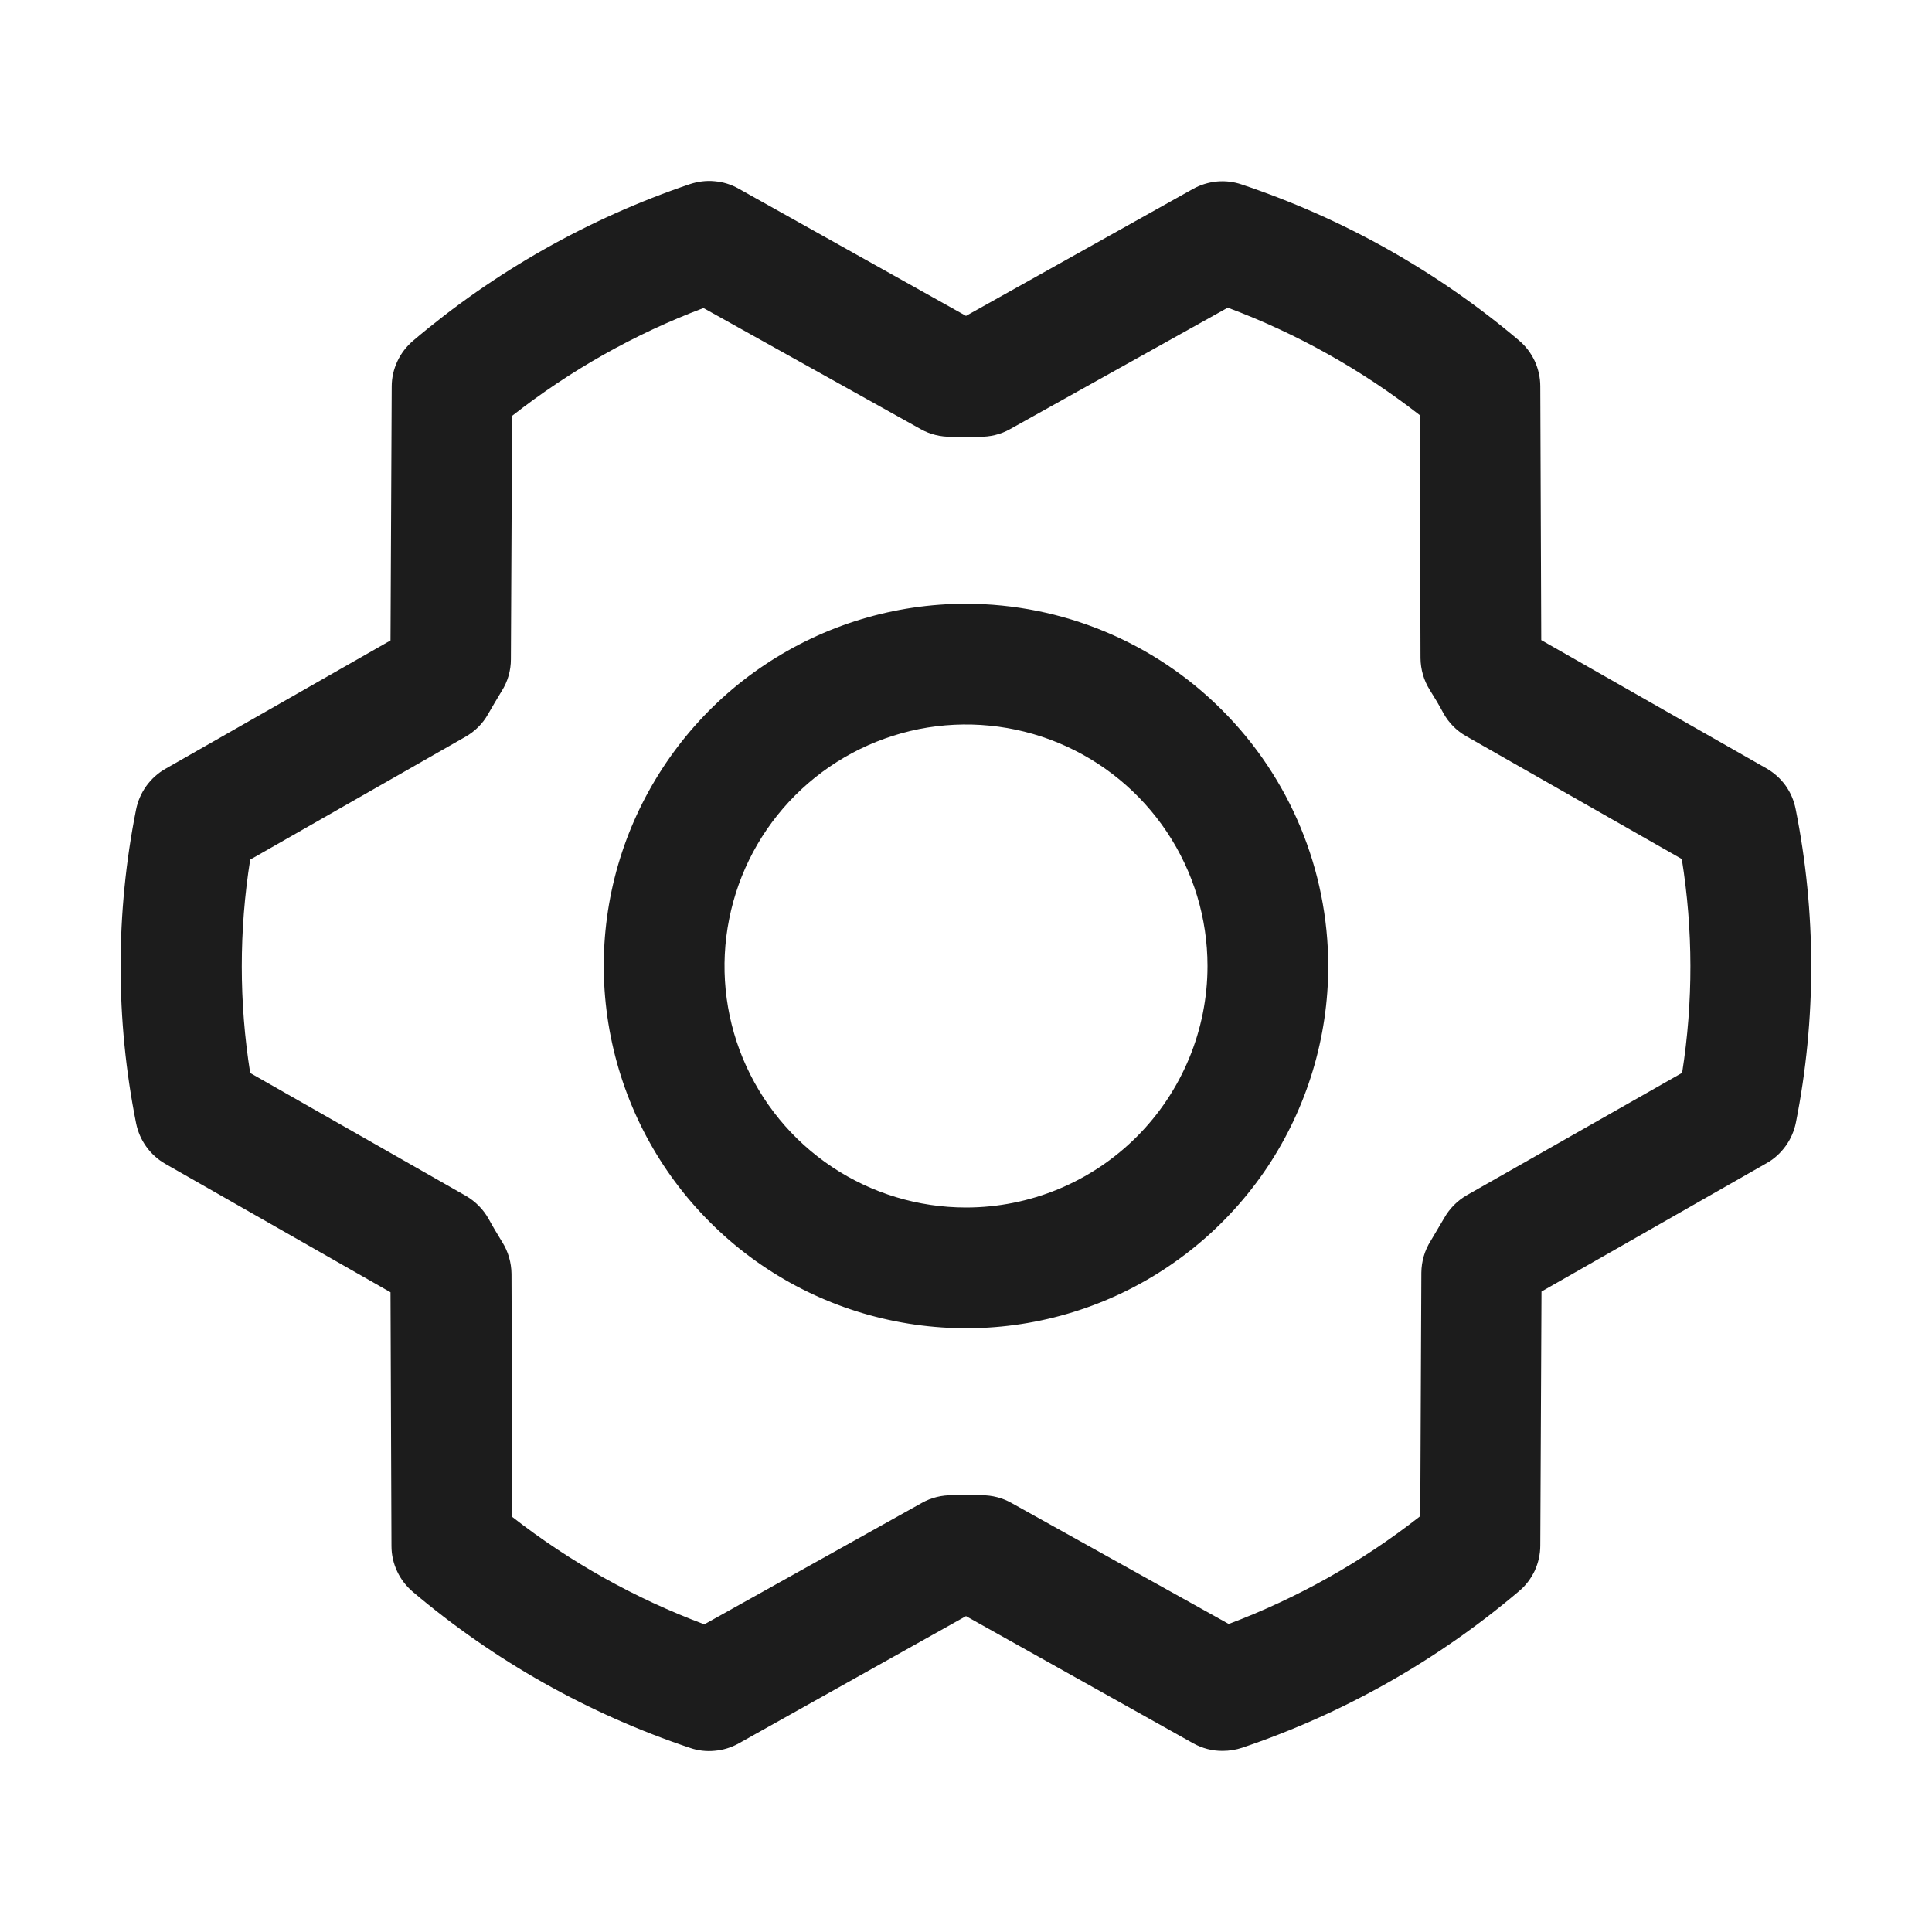 <svg width="16" height="16" viewBox="0 0 16 16" fill="none" xmlns="http://www.w3.org/2000/svg">
<path d="M8 5C7.407 5 6.827 5.176 6.333 5.506C5.84 5.835 5.456 6.304 5.228 6.852C5.001 7.4 4.942 8.003 5.058 8.585C5.174 9.167 5.459 9.702 5.879 10.121C6.298 10.541 6.833 10.827 7.415 10.942C7.997 11.058 8.6 10.999 9.148 10.772C9.696 10.545 10.165 10.16 10.495 9.667C10.824 9.173 11 8.593 11 8C10.999 7.205 10.683 6.442 10.12 5.88C9.558 5.317 8.796 5.001 8 5ZM8 10C7.605 10 7.218 9.883 6.889 9.663C6.56 9.443 6.304 9.131 6.152 8.765C6.001 8.4 5.961 7.998 6.039 7.61C6.116 7.222 6.306 6.866 6.586 6.586C6.866 6.306 7.222 6.116 7.61 6.038C7.998 5.961 8.4 6.001 8.765 6.152C9.131 6.304 9.443 6.56 9.663 6.889C9.883 7.218 10 7.605 10 8C10 8.53 9.789 9.039 9.414 9.414C9.039 9.789 8.531 10 8 10ZM14.871 6.701C14.857 6.63 14.829 6.564 14.787 6.505C14.745 6.447 14.691 6.399 14.628 6.363L12.764 5.301L12.756 3.199C12.756 3.127 12.74 3.056 12.71 2.99C12.679 2.924 12.635 2.866 12.579 2.819C11.903 2.247 11.124 1.809 10.284 1.528C10.218 1.505 10.148 1.497 10.079 1.503C10.009 1.51 9.942 1.53 9.881 1.564L8 2.616L6.118 1.563C6.057 1.528 5.989 1.507 5.919 1.501C5.85 1.494 5.78 1.503 5.713 1.525C4.874 1.809 4.096 2.249 3.421 2.822C3.366 2.869 3.321 2.927 3.291 2.992C3.26 3.058 3.244 3.129 3.244 3.201L3.234 5.304L1.37 6.367C1.308 6.402 1.254 6.451 1.212 6.509C1.17 6.567 1.141 6.634 1.127 6.704C0.956 7.562 0.956 8.445 1.127 9.302C1.141 9.372 1.17 9.439 1.212 9.497C1.254 9.555 1.308 9.604 1.37 9.639L3.234 10.702L3.242 12.803C3.242 12.876 3.258 12.947 3.289 13.013C3.319 13.078 3.364 13.136 3.419 13.183C4.095 13.755 4.874 14.194 5.714 14.475C5.78 14.498 5.85 14.506 5.92 14.499C5.989 14.493 6.057 14.472 6.118 14.438L8 13.384L9.883 14.438C9.957 14.479 10.041 14.501 10.126 14.5C10.181 14.5 10.235 14.491 10.287 14.474C11.126 14.191 11.904 13.751 12.579 13.178C12.635 13.132 12.679 13.073 12.71 13.008C12.74 12.942 12.756 12.871 12.756 12.799L12.766 10.696L14.63 9.633C14.693 9.598 14.746 9.549 14.788 9.491C14.83 9.433 14.859 9.366 14.873 9.296C15.043 8.439 15.042 7.557 14.871 6.701ZM13.934 8.883L12.148 9.898C12.07 9.943 12.005 10.008 11.961 10.086C11.925 10.148 11.886 10.214 11.848 10.277C11.798 10.356 11.772 10.447 11.771 10.54L11.762 12.556C11.282 12.933 10.747 13.234 10.176 13.449L8.375 12.446C8.3 12.404 8.216 12.383 8.131 12.383H8.119C8.043 12.383 7.967 12.383 7.891 12.383C7.802 12.381 7.713 12.402 7.635 12.446L5.833 13.452C5.26 13.238 4.724 12.938 4.243 12.563L4.236 10.55C4.235 10.457 4.209 10.365 4.159 10.286C4.121 10.224 4.083 10.161 4.047 10.095C4.003 10.016 3.938 9.95 3.859 9.904L2.072 8.886C1.979 8.301 1.979 7.705 2.072 7.119L3.854 6.102C3.933 6.057 3.998 5.993 4.042 5.914C4.078 5.852 4.116 5.786 4.155 5.723C4.205 5.644 4.231 5.553 4.231 5.46L4.241 3.444C4.721 3.068 5.255 2.766 5.826 2.551L7.625 3.554C7.703 3.598 7.792 3.619 7.881 3.617C7.957 3.617 8.033 3.617 8.109 3.617C8.198 3.619 8.287 3.598 8.365 3.554L10.168 2.548C10.74 2.762 11.276 3.062 11.758 3.438L11.764 5.45C11.765 5.543 11.791 5.635 11.841 5.714C11.88 5.776 11.918 5.839 11.953 5.905C11.997 5.985 12.062 6.051 12.141 6.096L13.928 7.114C14.022 7.7 14.023 8.297 13.931 8.883H13.934Z" fill="#1C1C1C"/>
</svg>
